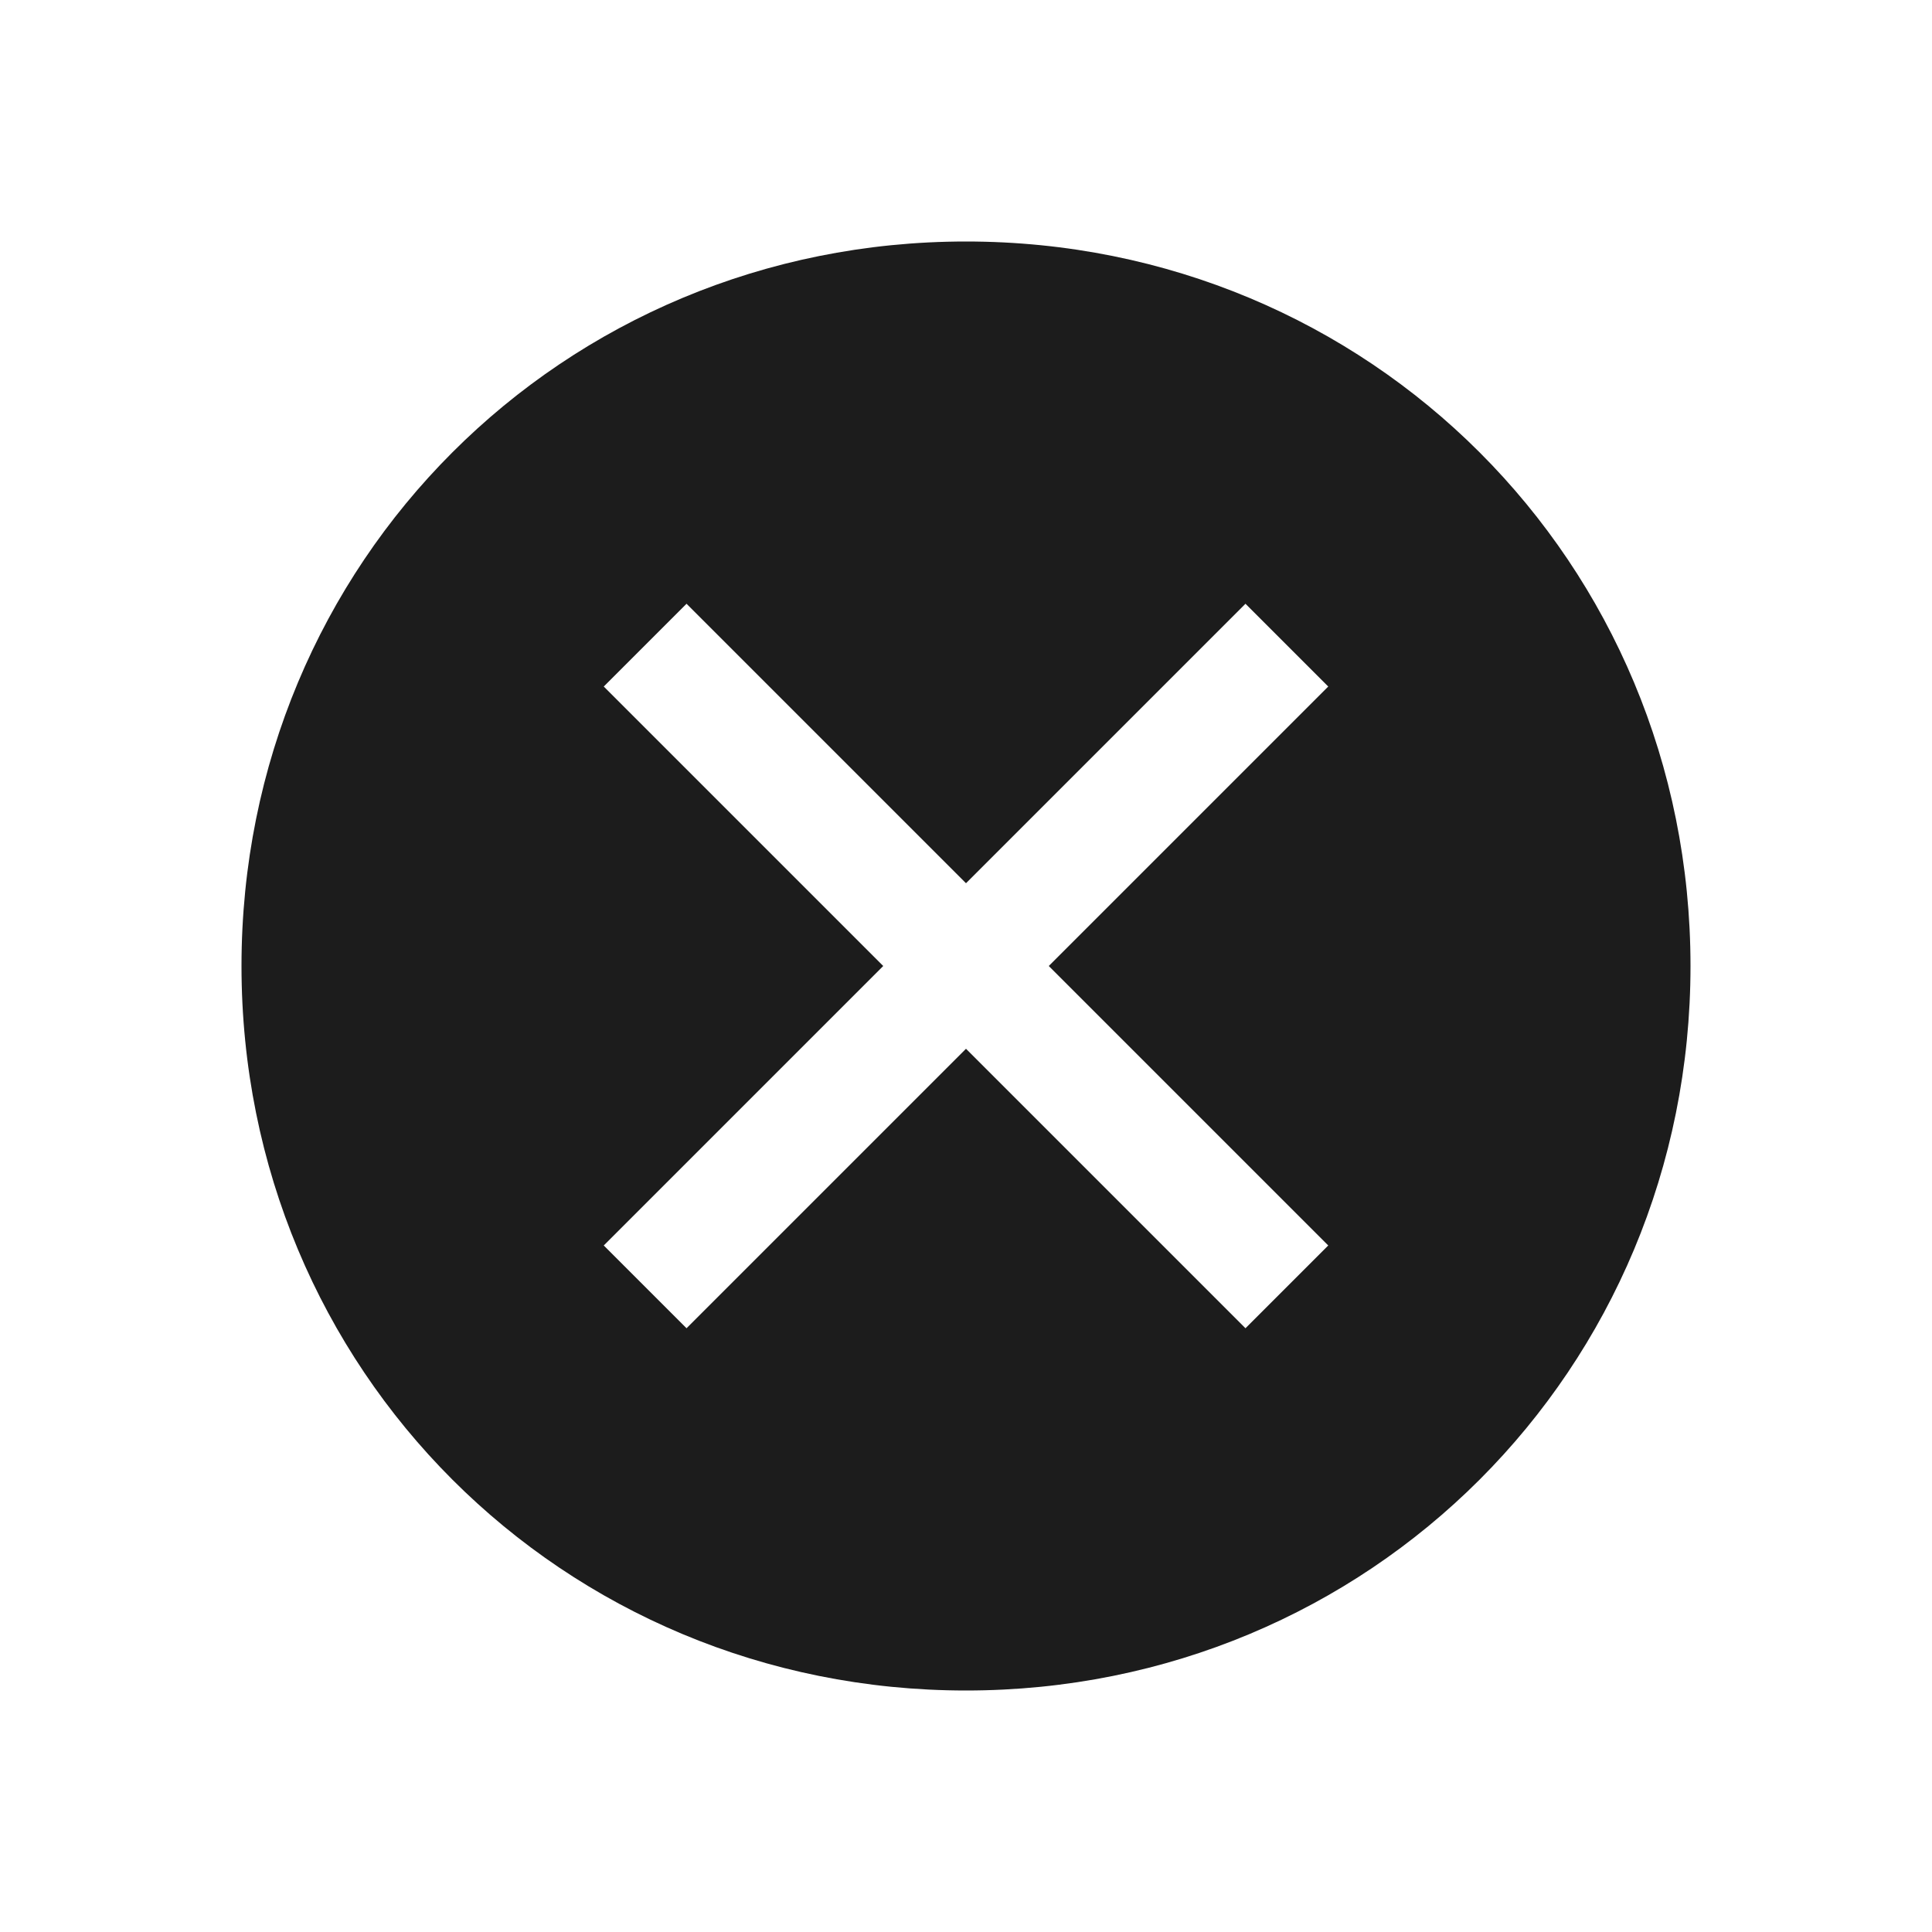 <svg width="32" height="32" viewBox="0 0 32 32" fill="none" xmlns="http://www.w3.org/2000/svg">
<path d="M16 4C9.314 4 4 9.314 4 16C4 22.686 9.314 28 16 28C22.686 28 28 22.686 28 16C28 9.314 22.686 4 16 4ZM20.629 22L16 17.371L11.371 22L10 20.629L14.629 16L10 11.371L11.371 10L16 14.629L20.629 10L22 11.371L17.371 16L22 20.629L20.629 22Z" fill="#1C1C1C"/>
</svg>
